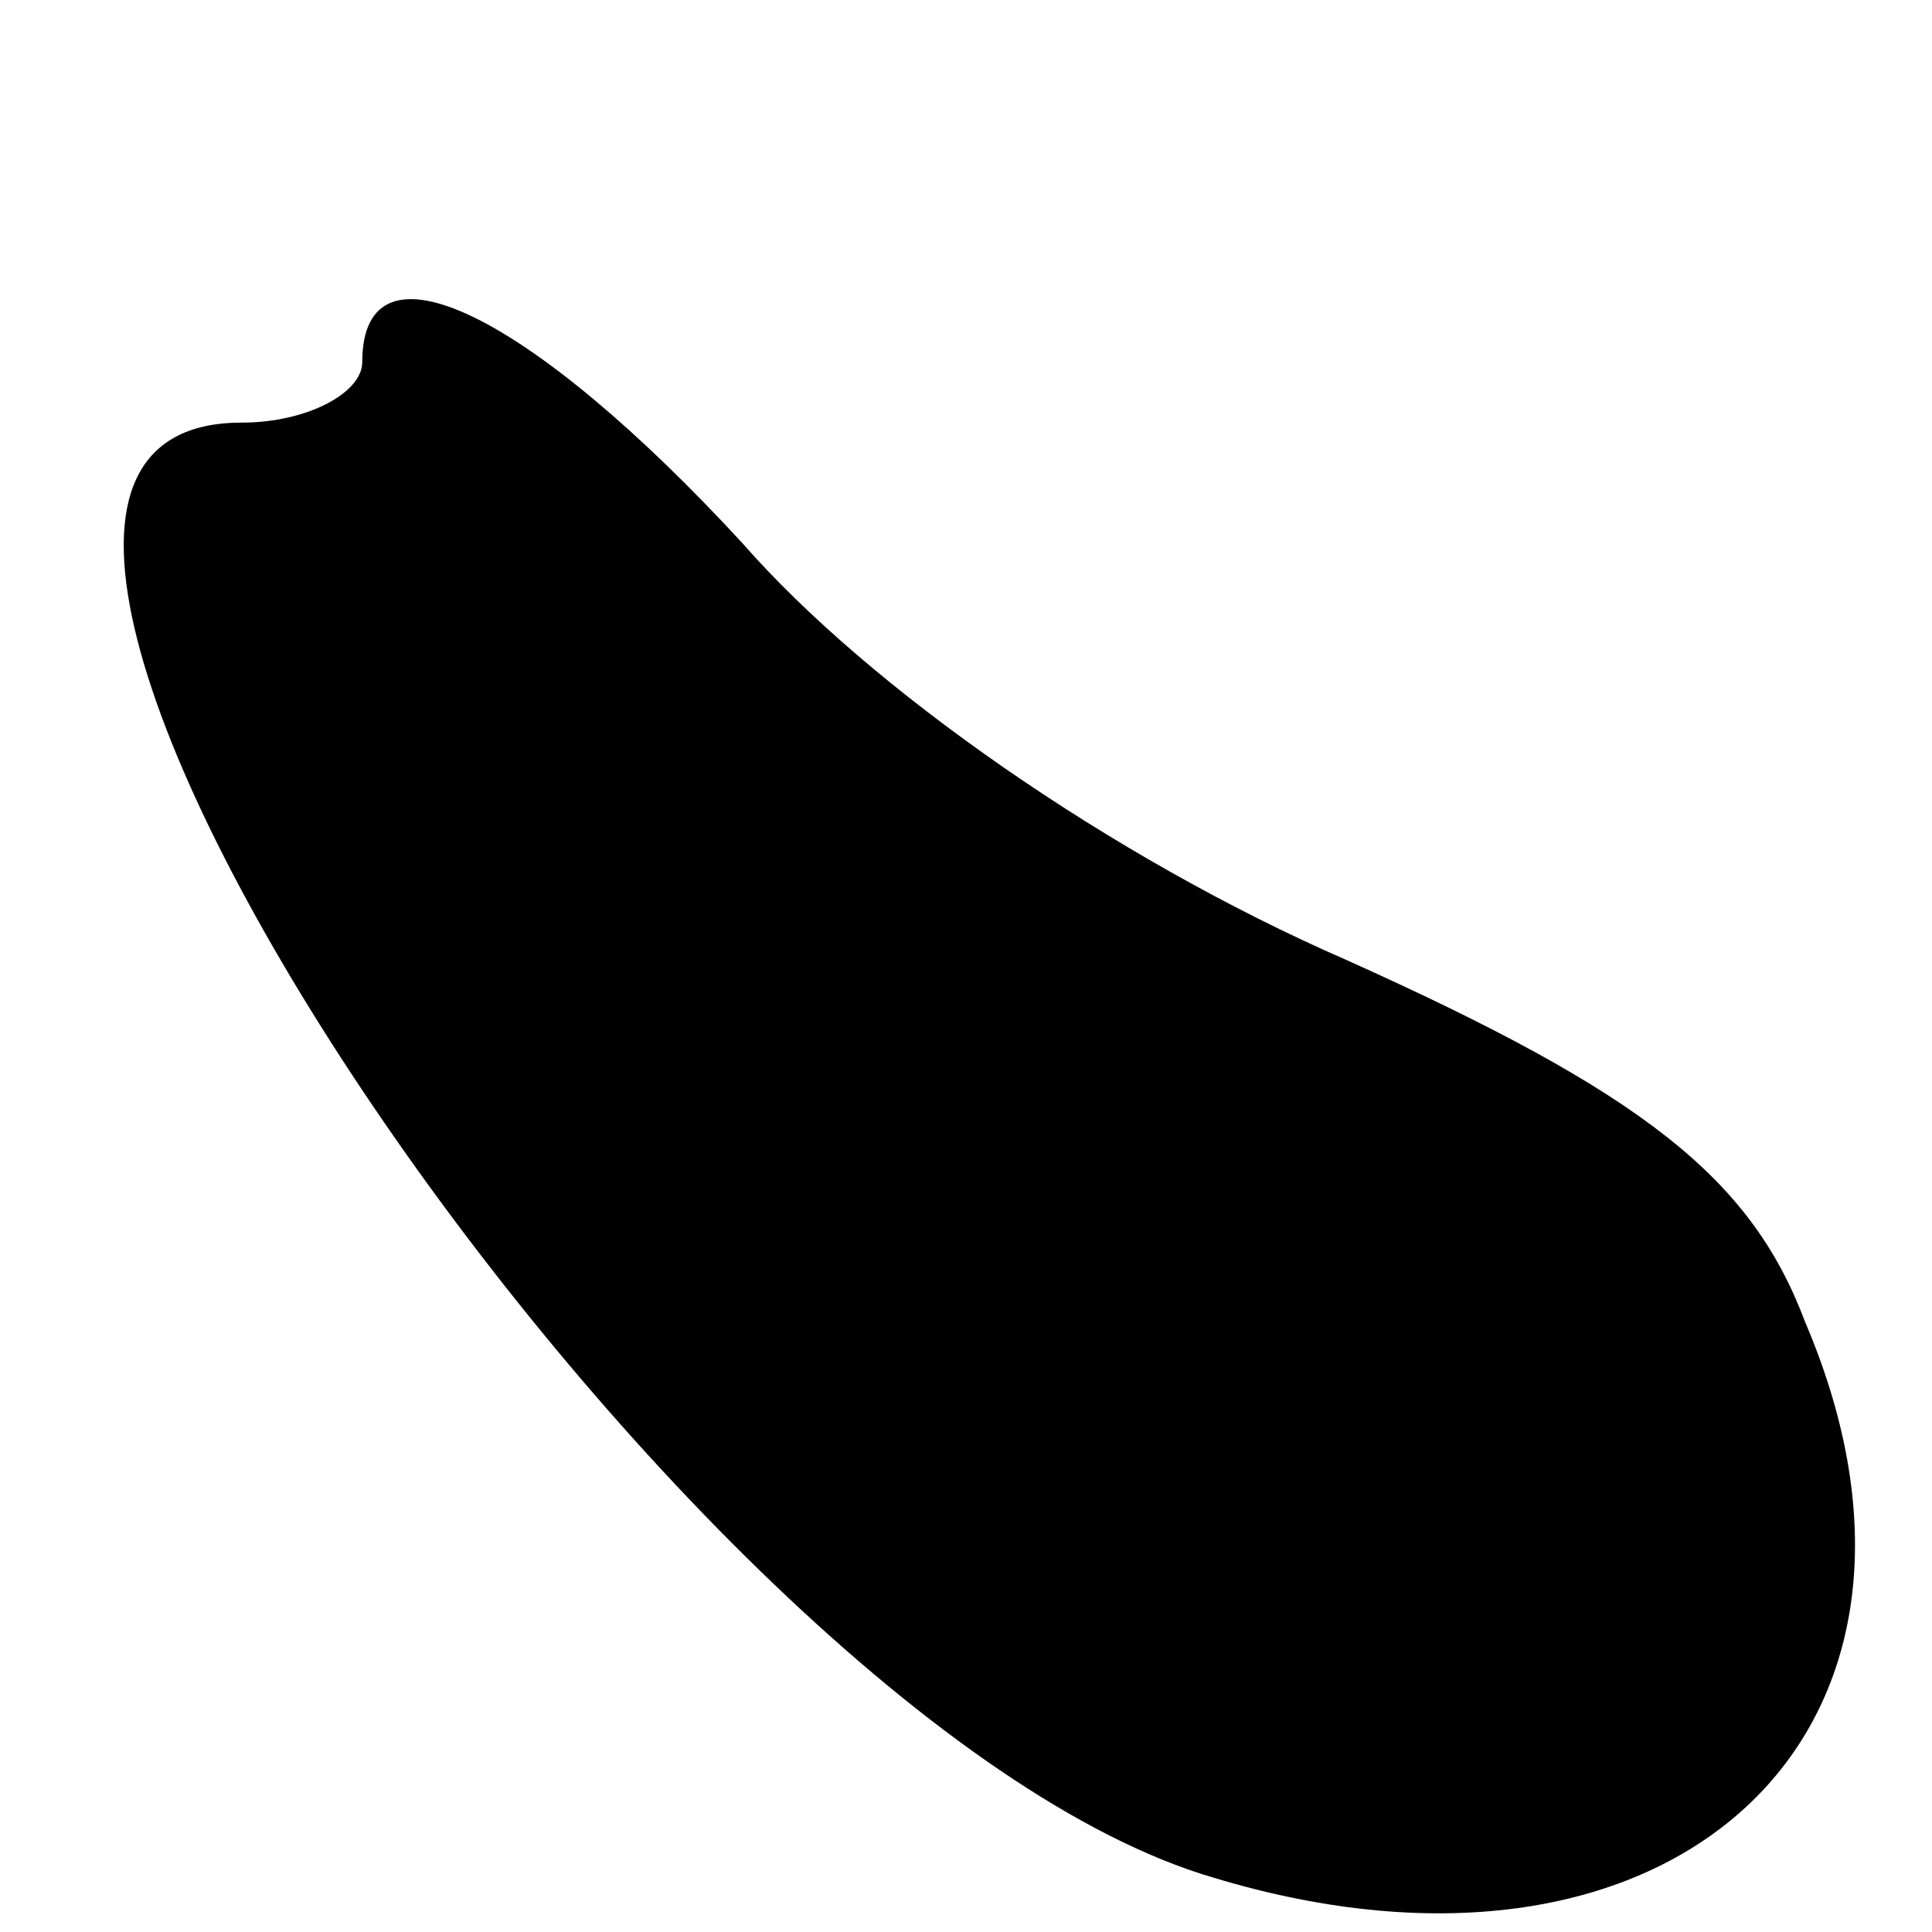 <?xml version="1.0" standalone="no"?>
<!DOCTYPE svg PUBLIC "-//W3C//DTD SVG 20010904//EN"
 "http://www.w3.org/TR/2001/REC-SVG-20010904/DTD/svg10.dtd">
<svg version="1.0" xmlns="http://www.w3.org/2000/svg"
 width="32pt" height="32pt" viewBox="0 0 32 32"
 preserveAspectRatio="xMidYMid meet">

<g transform="translate(0,32) scale(0.1,-0.1)"
fill="#000000" stroke="none">
<path d="M60 260 c0 -5 -9 -10 -20 -10 -72 0 72 -215 161 -241 76 -23 127 24
98 92 -9 24 -27 38 -76 60 -39 17 -79 45 -100 69 -35 38 -63 52 -63 30z"/>
</g>
</svg>
